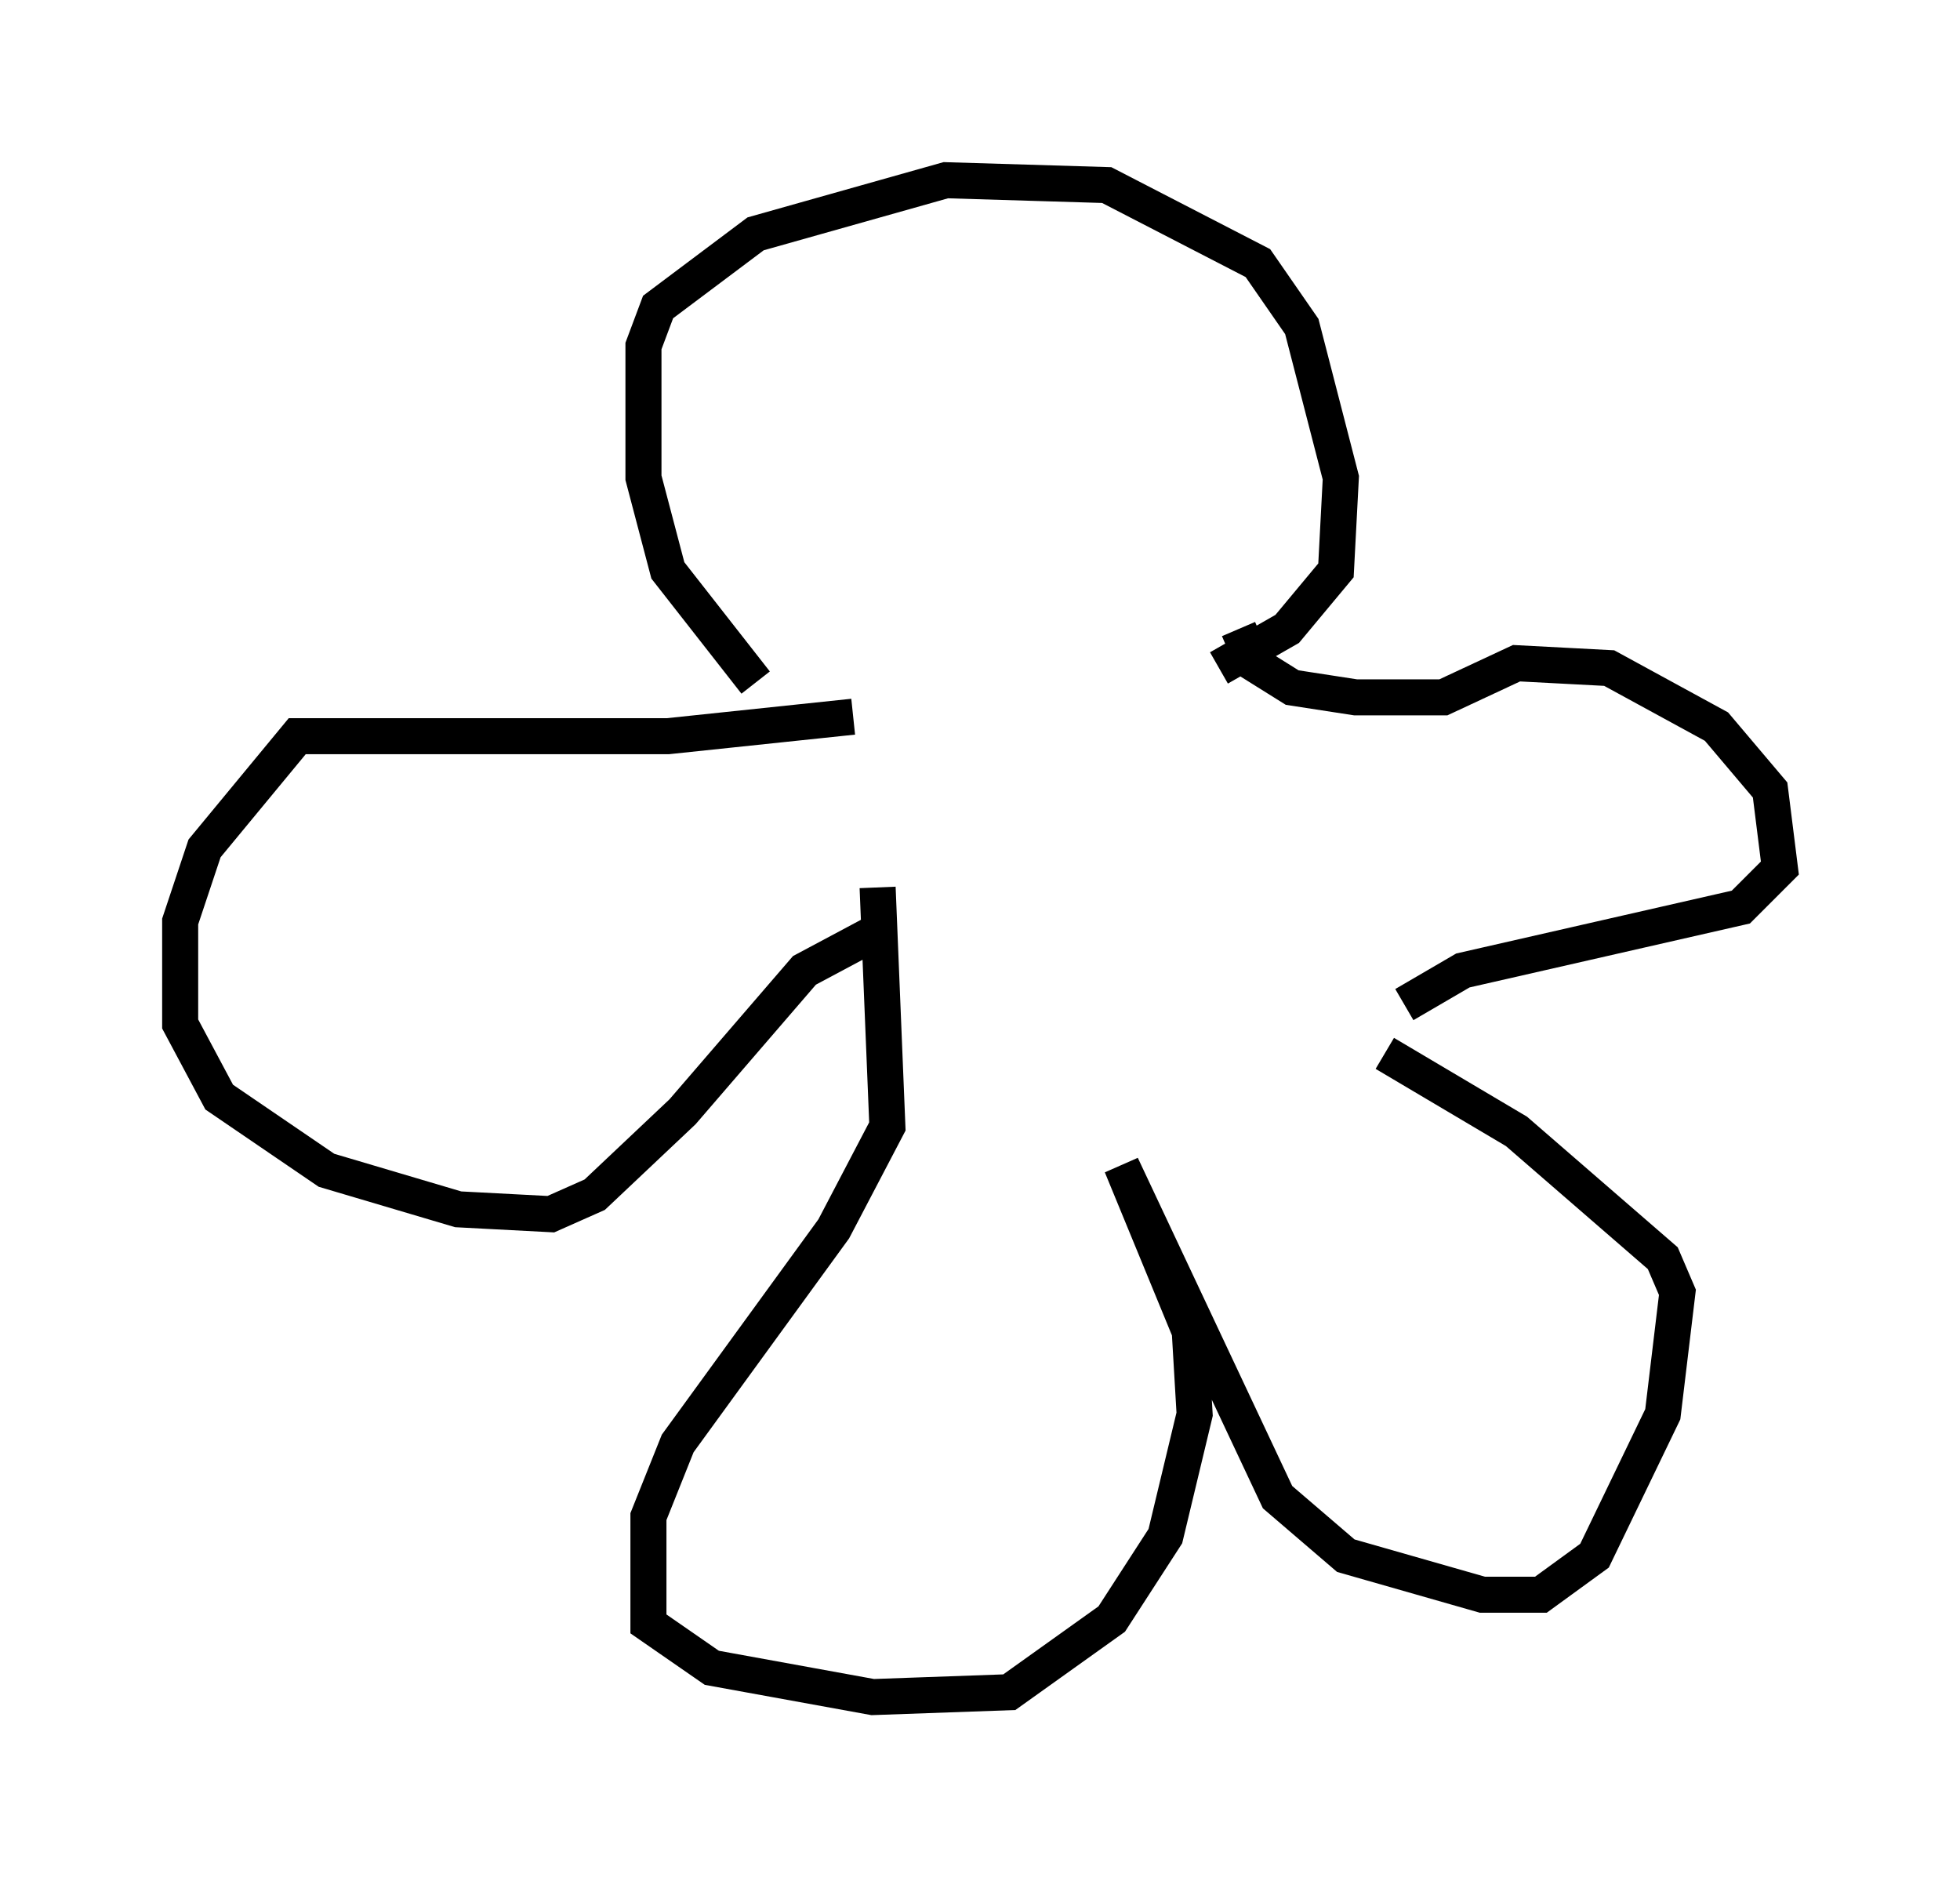 <?xml version="1.0" encoding="utf-8" ?>
<svg baseProfile="full" height="52.083" version="1.1" width="54.384" xmlns="http://www.w3.org/2000/svg" xmlns:ev="http://www.w3.org/2001/xml-events" xmlns:xlink="http://www.w3.org/1999/xlink"><defs /><rect fill="white" height="52.083" width="54.384" x="0" y="0" /><path d="M23.538, 20.426 m-2.571, -1.488 l-2.436, -3.112 -0.677, -2.571 l0.0, -3.654 0.406, -1.083 l2.706, -2.03 5.277, -1.488 l4.465, 0.135 4.195, 2.165 l1.218, 1.759 1.083, 4.195 l-0.135, 2.571 -1.353, 1.624 l-1.894, 1.083 m-10.149, 1.353 l-5.142, 0.541 -10.284, 0.0 l-2.571, 3.112 -0.677, 2.03 l0.0, 2.842 1.083, 2.03 l2.977, 2.03 3.654, 1.083 l2.571, 0.135 1.218, -0.541 l2.436, -2.3 3.383, -3.924 l2.03, -1.083 m0.0, -1.218 l0.271, 6.631 -1.488, 2.842 l-4.33, 5.954 -0.812, 2.03 l0.0, 2.977 1.759, 1.218 l4.465, 0.812 3.789, -0.135 l2.842, -2.03 1.488, -2.3 l0.812, -3.383 -0.135, -2.3 l-1.894, -4.601 4.33, 9.202 l1.894, 1.624 3.789, 1.083 l1.624, 0.0 1.488, -1.083 l1.894, -3.924 0.406, -3.383 l-0.406, -0.947 -4.059, -3.518 l-3.654, -2.165 m-4.059, -11.773 l0.406, 0.947 1.083, 0.677 l1.759, 0.271 2.436, 0.0 l2.03, -0.947 2.571, 0.135 l2.977, 1.624 1.488, 1.759 l0.271, 2.165 -1.083, 1.083 l-7.713, 1.759 -1.624, 0.947 " fill="none" stroke="black" stroke-width="1" /></svg>